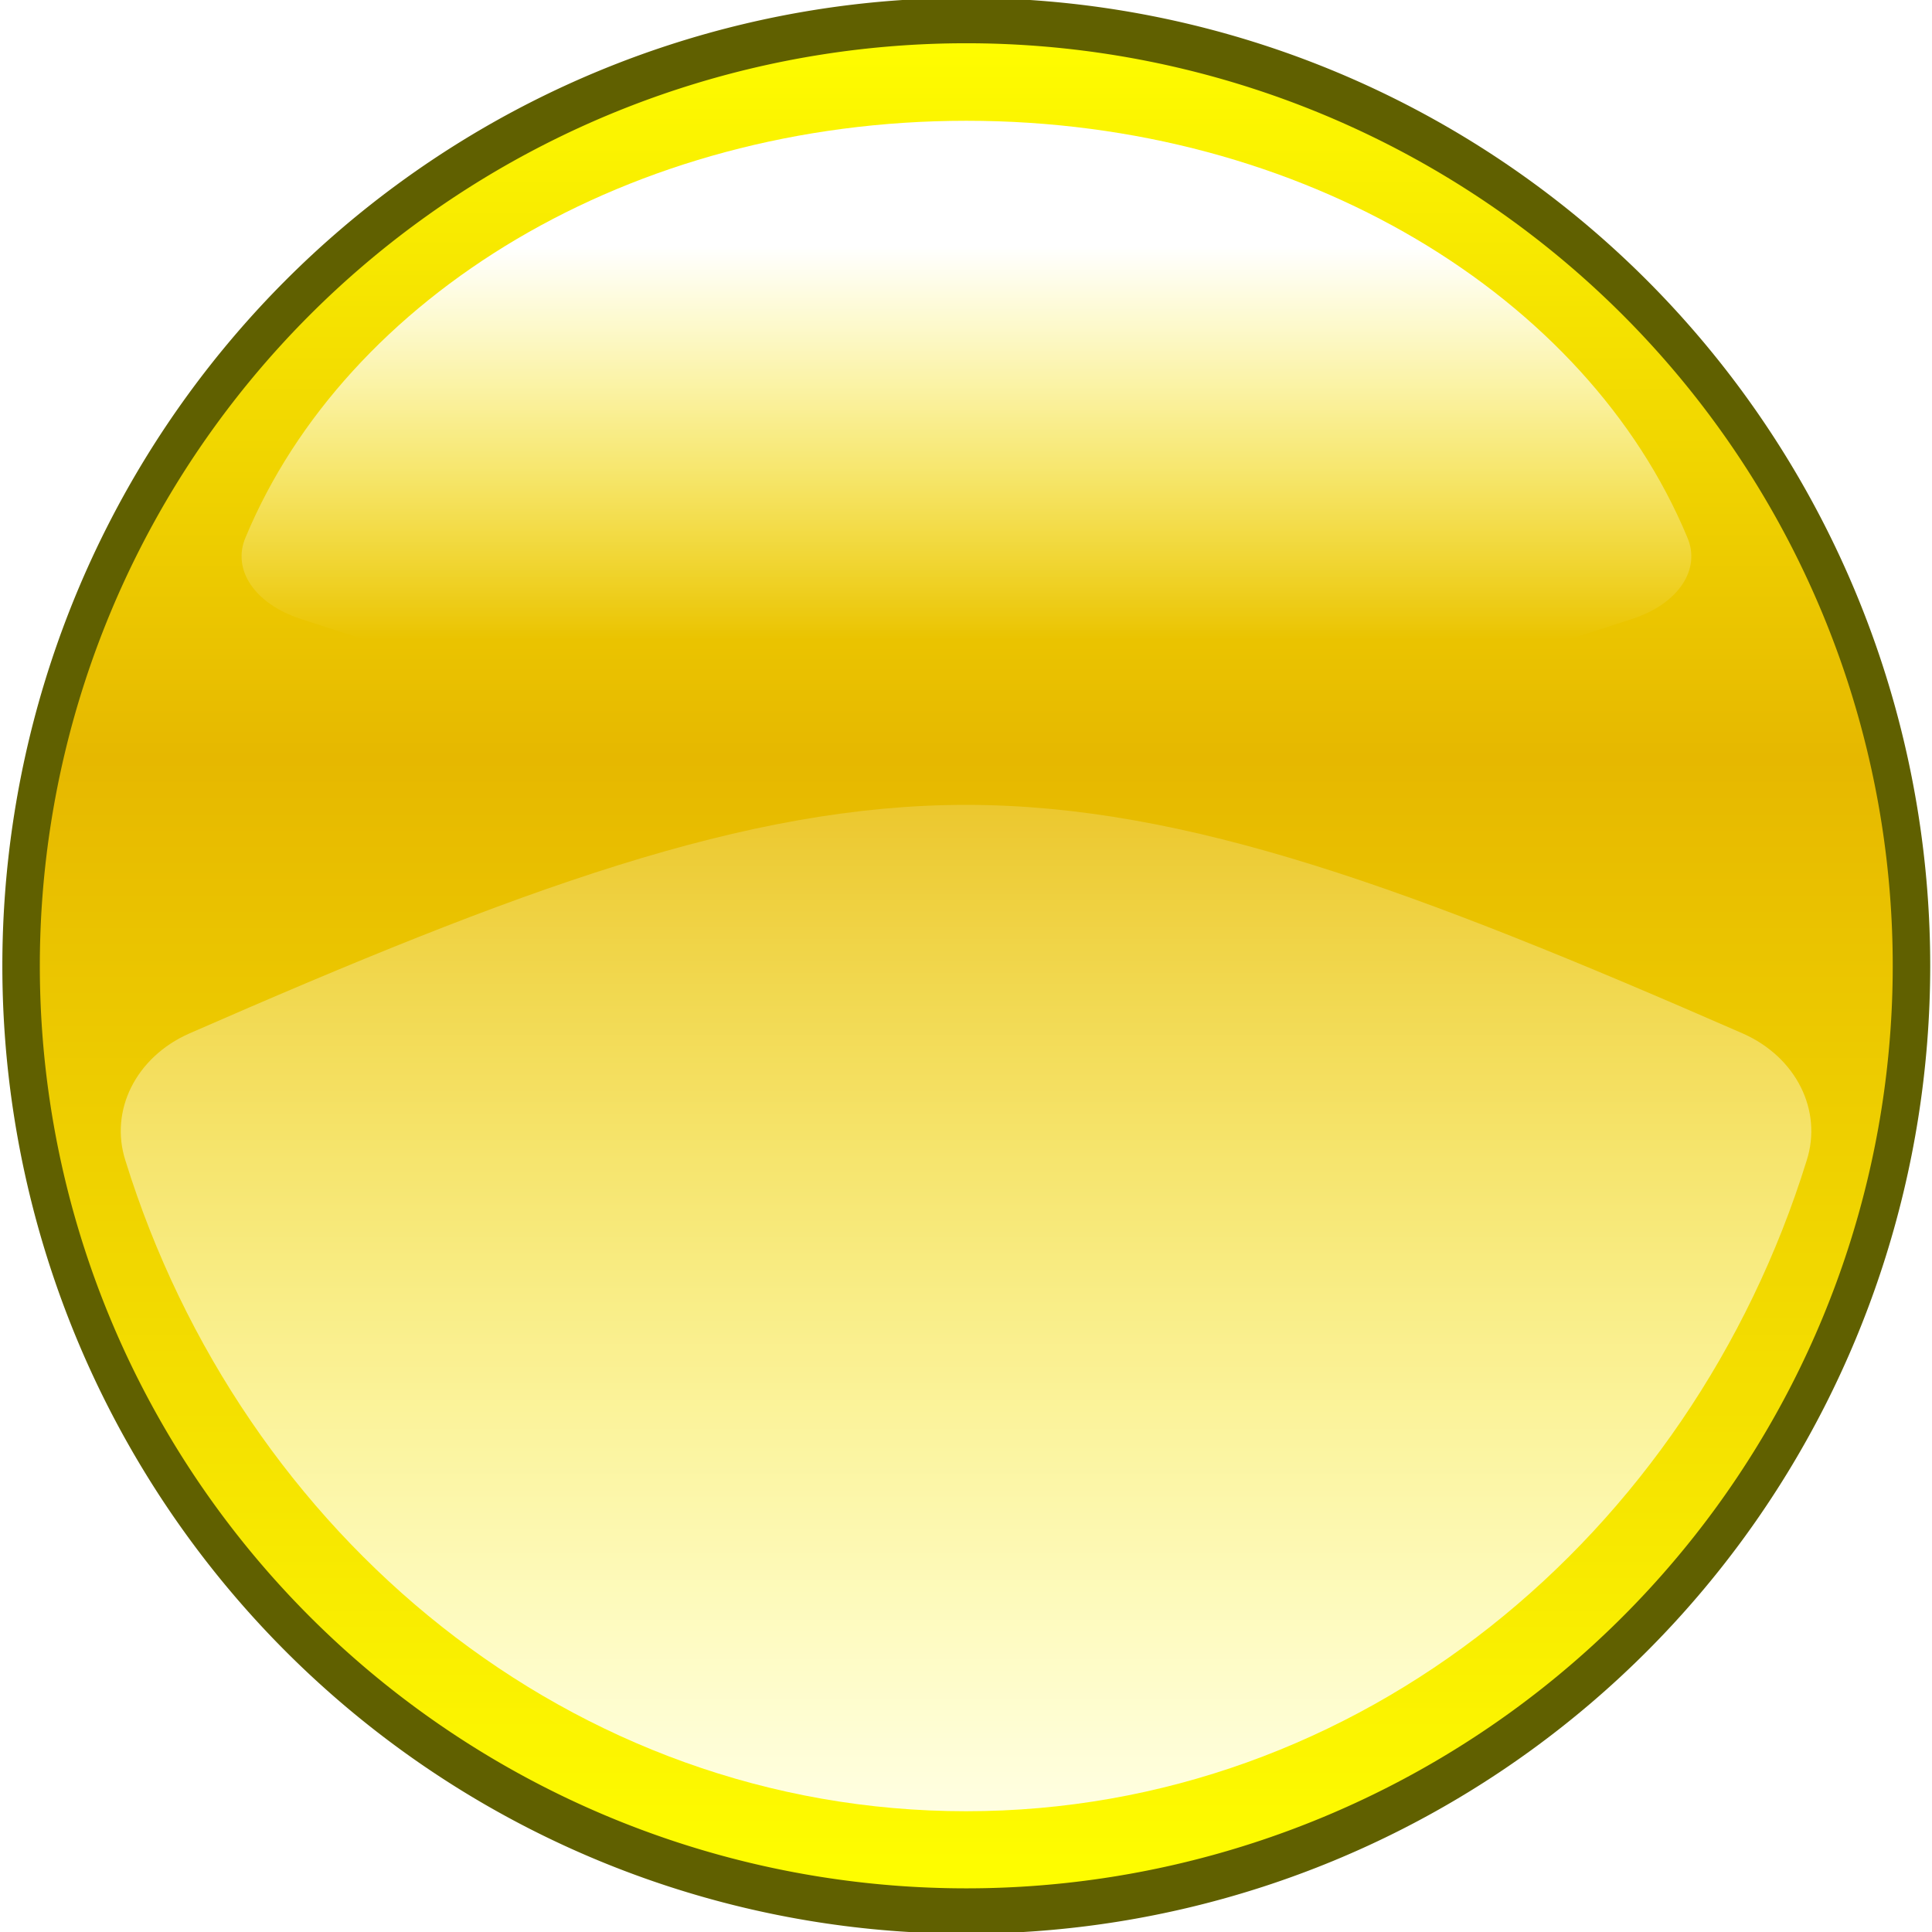 <?xml version="1.0" encoding="UTF-8" standalone="no"?>
<!-- Created with Inkscape (http://www.inkscape.org/) -->
<svg
   xmlns:dc="http://purl.org/dc/elements/1.1/"
   xmlns:cc="http://creativecommons.org/ns#"
   xmlns:rdf="http://www.w3.org/1999/02/22-rdf-syntax-ns#"
   xmlns:svg="http://www.w3.org/2000/svg"
   xmlns="http://www.w3.org/2000/svg"
   xmlns:xlink="http://www.w3.org/1999/xlink"
   xmlns:sodipodi="http://sodipodi.sourceforge.net/DTD/sodipodi-0.dtd"
   xmlns:inkscape="http://www.inkscape.org/namespaces/inkscape"
   width="48"
   height="48"
   id="svg2"
   sodipodi:version="0.32"
   inkscape:version="0.46"
   version="1.0"
   sodipodi:docname="yellow.svg"
   inkscape:output_extension="org.inkscape.output.svg.inkscape">
  <defs
     id="defs4">
    <inkscape:path-effect
       effect="bend_path"
       id="path-effect3227"
       prop_scale="1" />
    <linearGradient
       inkscape:collect="always"
       id="linearGradient3198">
      <stop
         style="stop-color:#ffffff;stop-opacity:1;"
         offset="0"
         id="stop3200" />
      <stop
         style="stop-color:#ffffff;stop-opacity:0;"
         offset="1"
         id="stop3202" />
    </linearGradient>
    <linearGradient
       id="linearGradient3167">
      <stop
         style="stop-color:#ffff00;stop-opacity:1;"
         offset="0"
         id="stop3169" />
      <stop
         id="stop3175"
         offset="0.39"
         style="stop-color:#e6b800;stop-opacity:1;" />
      <stop
         style="stop-color:#ffff00;stop-opacity:1;"
         offset="1"
         id="stop3171" />
    </linearGradient>
    <inkscape:perspective
       sodipodi:type="inkscape:persp3d"
       inkscape:vp_x="0 : 526.18109 : 1"
       inkscape:vp_y="0 : 1000 : 0"
       inkscape:vp_z="744.09448 : 526.18109 : 1"
       inkscape:persp3d-origin="372.04724 : 350.78739 : 1"
       id="perspective10" />
    <linearGradient
       inkscape:collect="always"
       xlink:href="#linearGradient3167"
       id="linearGradient3173"
       x1="6"
       y1="18.5"
       x2="25"
       y2="18.5"
       gradientUnits="userSpaceOnUse" />
    <linearGradient
       inkscape:collect="always"
       xlink:href="#linearGradient3198"
       id="linearGradient3225"
       gradientUnits="userSpaceOnUse"
       x1="24"
       y1="-2.507"
       x2="24"
       y2="37.71" />
    <linearGradient
       inkscape:collect="always"
       xlink:href="#linearGradient3167"
       id="linearGradient3272"
       gradientUnits="userSpaceOnUse"
       x1="6"
       y1="18.5"
       x2="25"
       y2="18.5" />
    <filter
       id="filter2529"
       inkscape:label="filter1">
      <feGaussianBlur
         stdDeviation="1 3"
         id="feGaussianBlur2531" />
    </filter>
    <linearGradient
       inkscape:collect="always"
       xlink:href="#linearGradient3198"
       id="linearGradient2533"
       gradientUnits="userSpaceOnUse"
       x1="24"
       y1="7.65"
       x2="24"
       y2="24.865" />
  </defs>
  <sodipodi:namedview
     id="base"
     pagecolor="#ffffff"
     bordercolor="#666666"
     borderopacity="1.0"
     gridtolerance="10000"
     guidetolerance="10"
     objecttolerance="10"
     inkscape:pageopacity="0.0"
     inkscape:pageshadow="2"
     inkscape:zoom="14.75"
     inkscape:cx="22.351854"
     inkscape:cy="19.522054"
     inkscape:document-units="px"
     inkscape:current-layer="layer1"
     showgrid="true"
     showguides="true"
     inkscape:guide-bbox="true"
     inkscape:window-width="805"
     inkscape:window-height="1052"
     inkscape:window-x="20"
     inkscape:window-y="42" />
  <g
     inkscape:label="Layer 1"
     inkscape:groupmode="layer"
     id="layer1">
    <path
       transform="matrix(0,2.472,-2.042,0,61.784,-14.321)"
       d="M 25,18.5 A 9.5,11.5 0 1 1 6,18.5 A 9.5,11.5 0 1 1 25,18.5 z"
       sodipodi:ry="11.5"
       sodipodi:rx="9.5"
       sodipodi:cy="18.5"
       sodipodi:cx="15.5"
       id="path3157"
       style="fill:url(#linearGradient3272);fill-opacity:1.0;stroke:#606000;stroke-width:0.456;stroke-miterlimit:4;stroke-dasharray:none;stroke-opacity:1"
       sodipodi:type="arc" />
    <path
       sodipodi:type="inkscape:offset"
       inkscape:radius="3.0576196"
       inkscape:original="M 24 5.21875 C 15.975947 5.21875 8.8617507 11.713057 6.28125 21.1875 C 14.280872 25.174851 19.525532 27.28125 24 27.28125 C 28.474468 27.28125 33.719128 25.174851 41.71875 21.1875 C 39.138249 11.713058 32.024053 5.21875 24 5.21875 z "
       style="fill:url(#linearGradient2533);fill-opacity:1;fill-rule:evenodd;stroke:none;stroke-width:1px;stroke-linecap:butt;stroke-linejoin:miter;stroke-opacity:1;filter:url(#filter2529)"
       id="path3219"
       d="M 24,2.156 C 14.326,2.156 6.206,9.868 3.344,20.375 C 2.945,21.783 3.6,23.277 4.906,23.938 C 12.999,27.971 18.566,30.344 24,30.344 C 29.434,30.344 35.001,27.971 43.094,23.938 C 44.4,23.277 45.055,21.783 44.656,20.375 C 41.794,9.868 33.674,2.156 24,2.156 z"
       transform="matrix(0.867,0,0,0.568,3.203,1.776)" />
    <path
       transform="matrix(1.011,0,0,-0.887,-0.263,46.912)"
       d="M 24,2.156 C 14.326,2.156 6.206,9.868 3.344,20.375 C 2.945,21.783 3.6,23.277 4.906,23.938 C 12.999,27.971 18.566,30.344 24,30.344 C 29.434,30.344 35.001,27.971 43.094,23.938 C 44.4,23.277 45.055,21.783 44.656,20.375 C 41.794,9.868 33.674,2.156 24,2.156 z"
       id="path3223"
       style="fill:url(#linearGradient3225);fill-opacity:1;fill-rule:evenodd;stroke:none;stroke-width:1px;stroke-linecap:butt;stroke-linejoin:miter;stroke-opacity:1;filter:url(#filter2529)"
       inkscape:original="M 24 5.21875 C 15.975947 5.21875 8.8617507 11.713057 6.28125 21.1875 C 14.280872 25.174851 19.525532 27.28125 24 27.28125 C 28.474468 27.28125 33.719128 25.174851 41.71875 21.1875 C 39.138249 11.713058 32.024053 5.21875 24 5.21875 z "
       inkscape:radius="3.0576196"
       sodipodi:type="inkscape:offset" />
  </g>
</svg>
